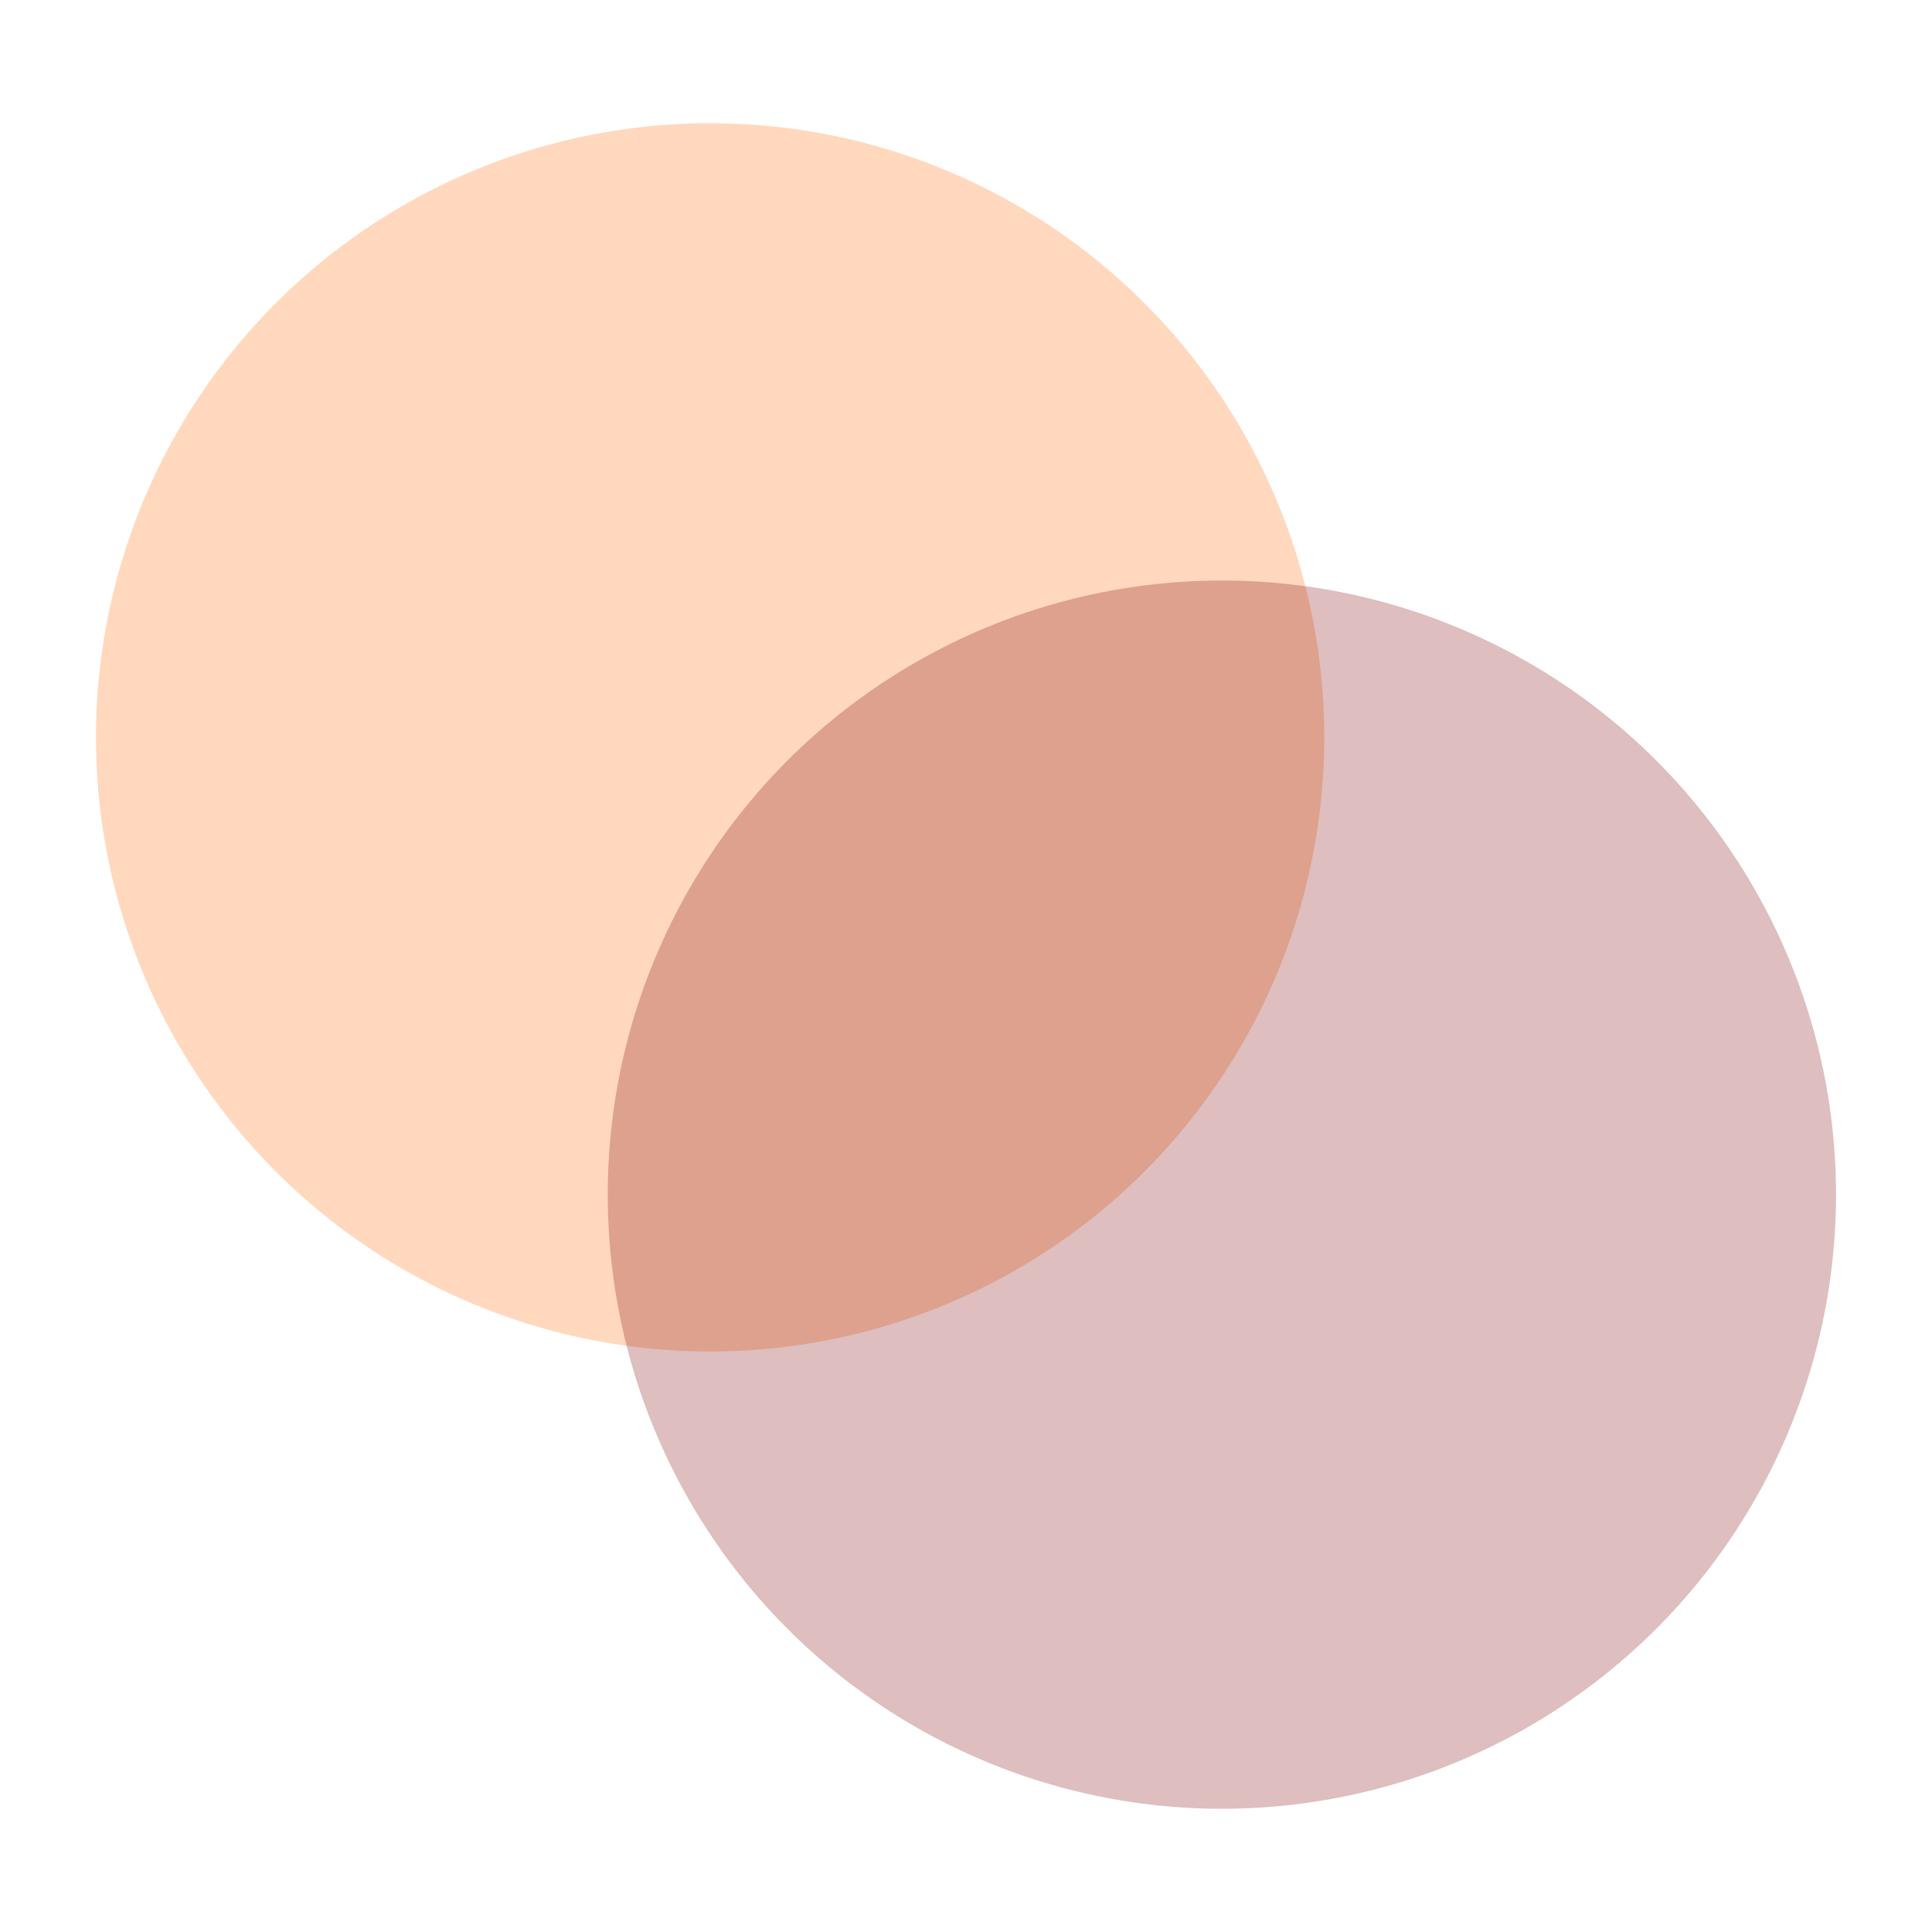 <?xml version="1.0" encoding="UTF-8" standalone="no"?>
<svg
   xmlns:dc="http://purl.org/dc/elements/1.1/"
   xmlns:cc="http://creativecommons.org/ns#"
   xmlns:rdf="http://www.w3.org/1999/02/22-rdf-syntax-ns#"
   xmlns:svg="http://www.w3.org/2000/svg"
   xmlns="http://www.w3.org/2000/svg"
   id="svg8"
   version="1.1"
   viewBox="0 0 12.7 12.7"
   height="48"
   width="48">
  <defs
     id="defs2" />
  <circle
     style="opacity:1;fill:#ff6600;fill-opacity:0.256;stroke:none;stroke-width:0.004;stroke-miterlimit:4;stroke-dasharray:none;stroke-opacity:1"
     id="path815"
     cx="4.668"
     cy="4.847"
     r="4.037" />
  <circle
     style="opacity:1;fill:#800000;fill-opacity:0.256;stroke:none;stroke-width:0.004;stroke-miterlimit:4;stroke-dasharray:none;stroke-opacity:1"
     id="path815-3"
     cx="8.032"
     cy="7.853"
     r="4.037" />
</svg>

